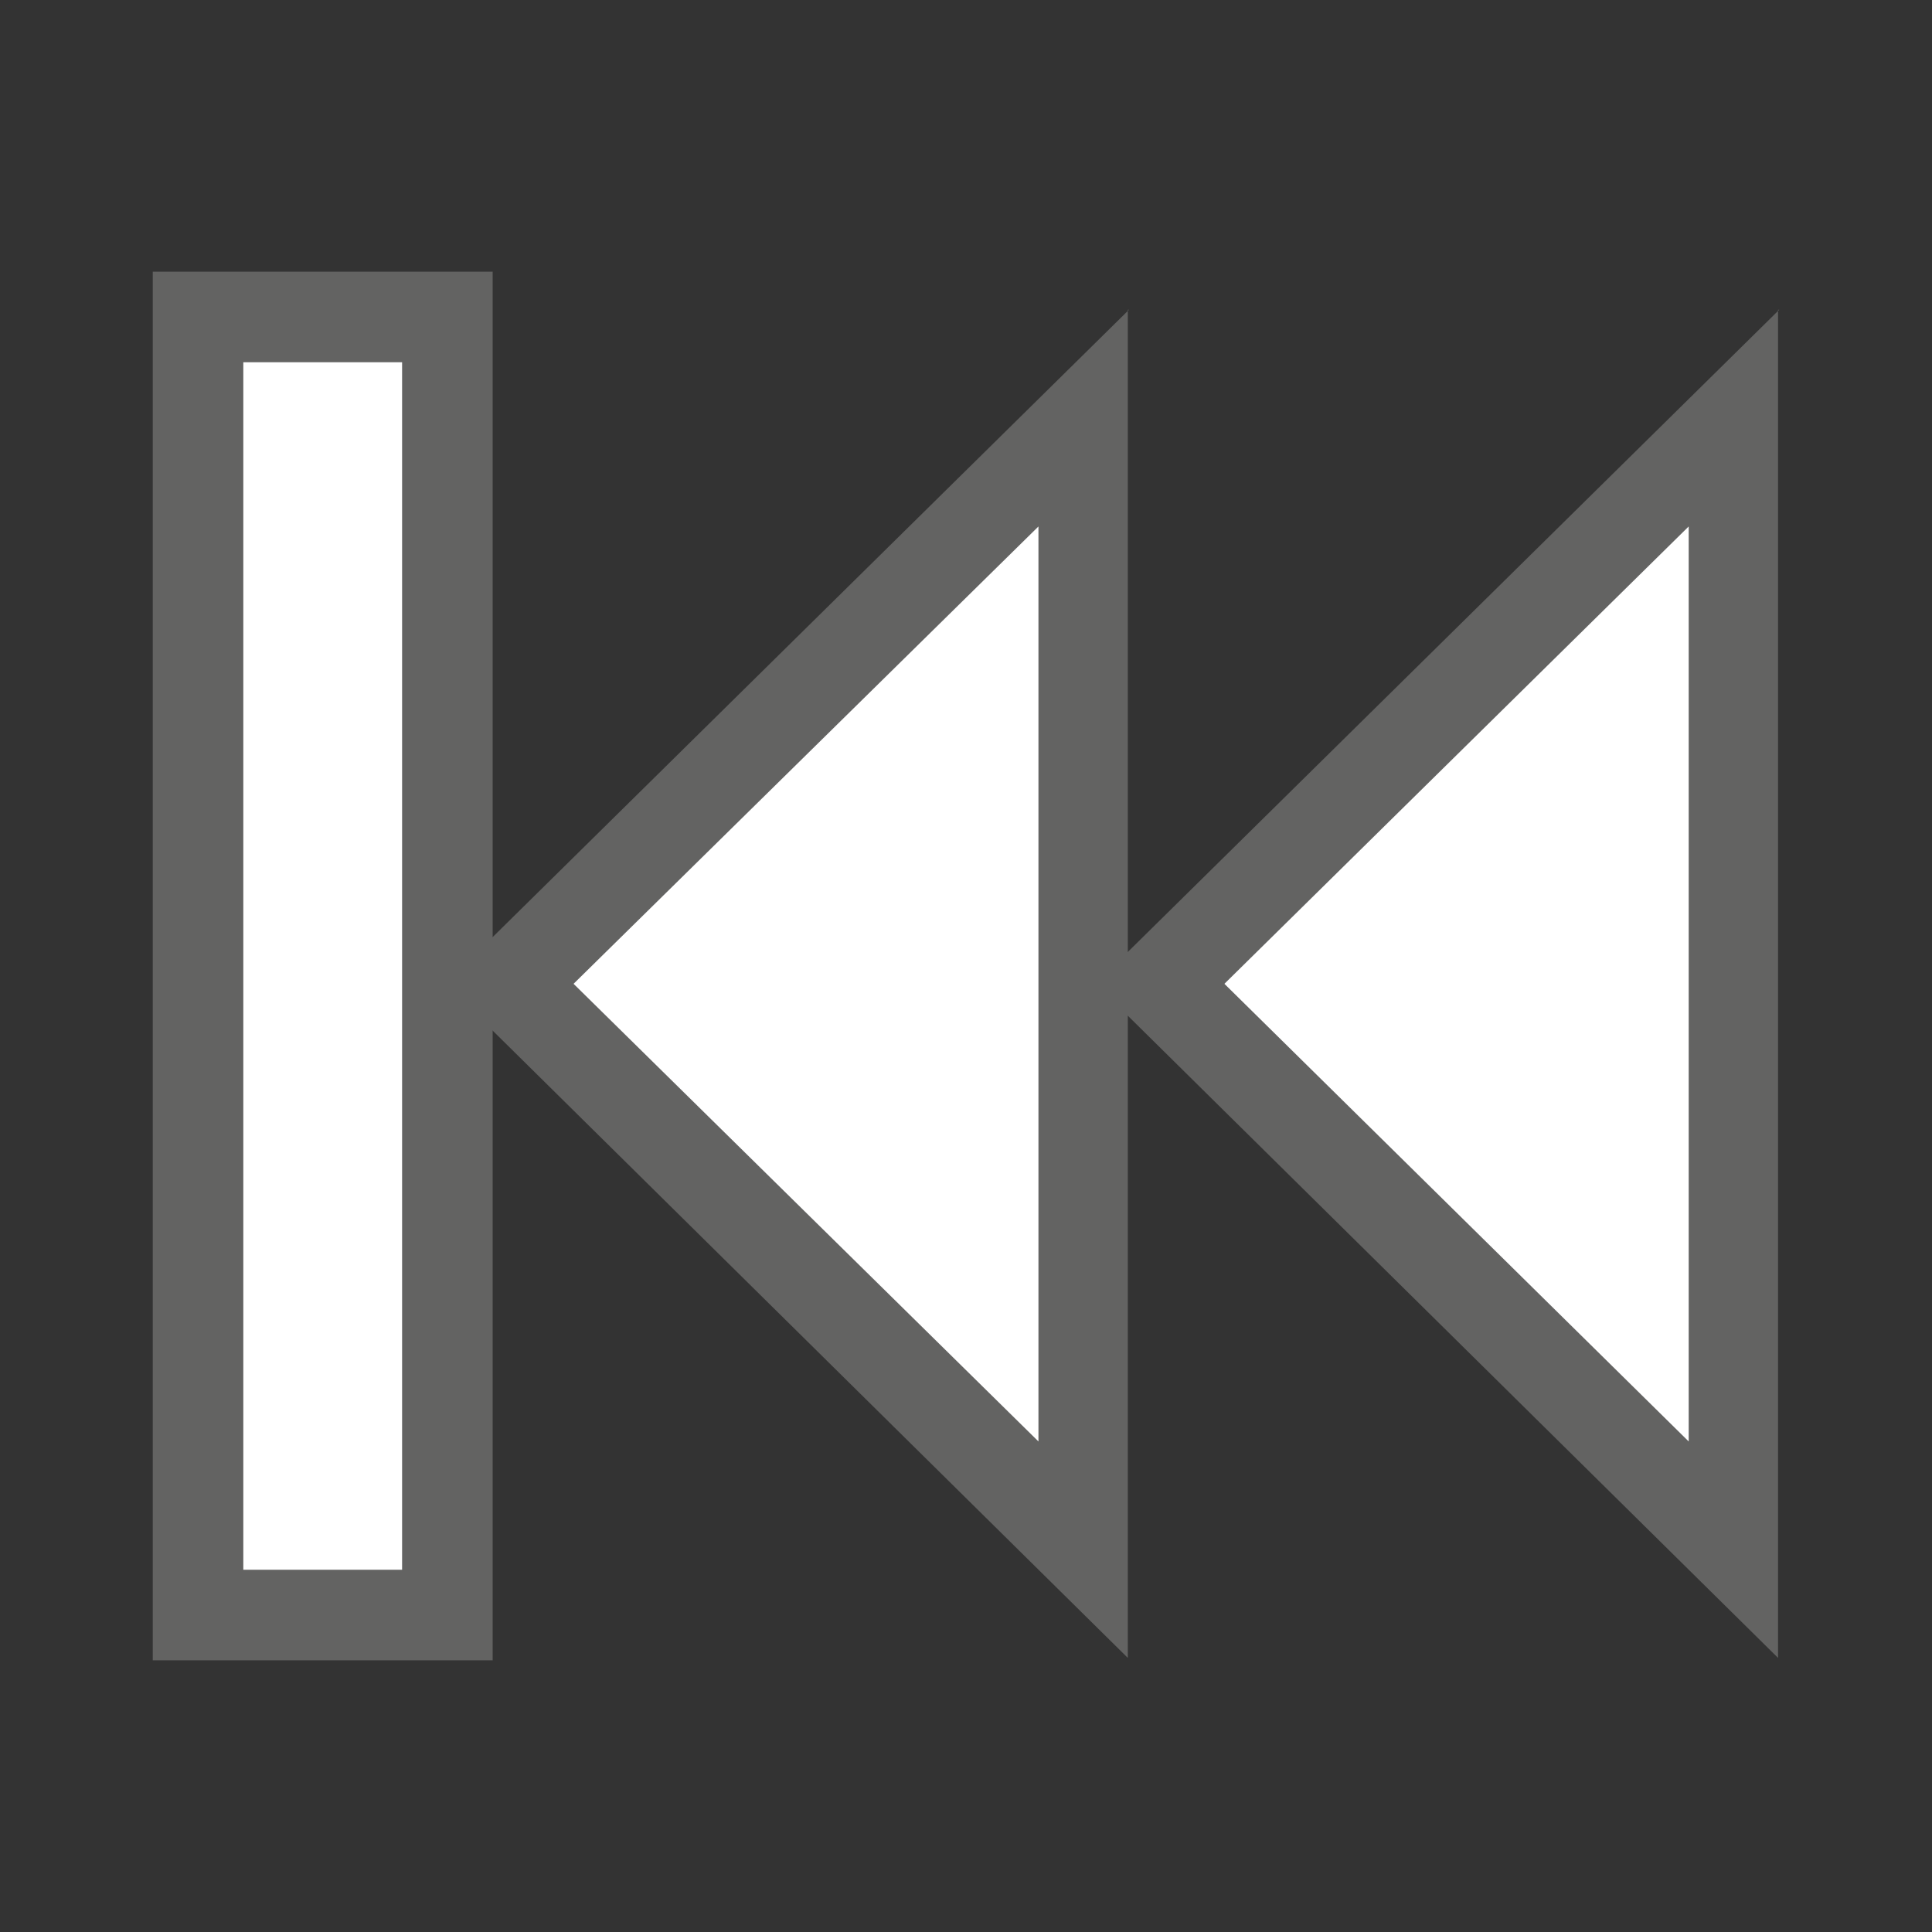 <svg id="图层_1" data-name="图层 1" xmlns="http://www.w3.org/2000/svg" viewBox="0 0 64 64"><rect x="0" y="0" width="64" height="64" fill="#333333" stroke="none"/><defs><style>.cls-1{fill:#fff;}.cls-2{fill:#636362;}</style></defs><title>playforward_firstframe_hover</title><polygon class="cls-1" points="16.89 32.59 35.9 13.85 35.87 51.33 16.89 32.59"/><path class="cls-2" d="M34.4,17.44l0,30.31L19,32.59,34.4,17.44m3-7.18L14.75,32.59,37.36,54.92l0-44.66Z"/><polygon class="cls-1" points="38.42 32.59 57.44 13.85 57.41 51.33 38.42 32.59"/><path class="cls-2" d="M55.94,17.44l0,30.31L40.56,32.59,55.94,17.44m3-7.18L36.29,32.59,58.9,54.92l0-44.66Z"/><rect class="cls-1" x="6.56" y="10.5" width="8.26" height="43"/><path class="cls-2" d="M13.32,12V52H8.06V12h5.26m3-3H5.06V55H16.32V9Z"/></svg>